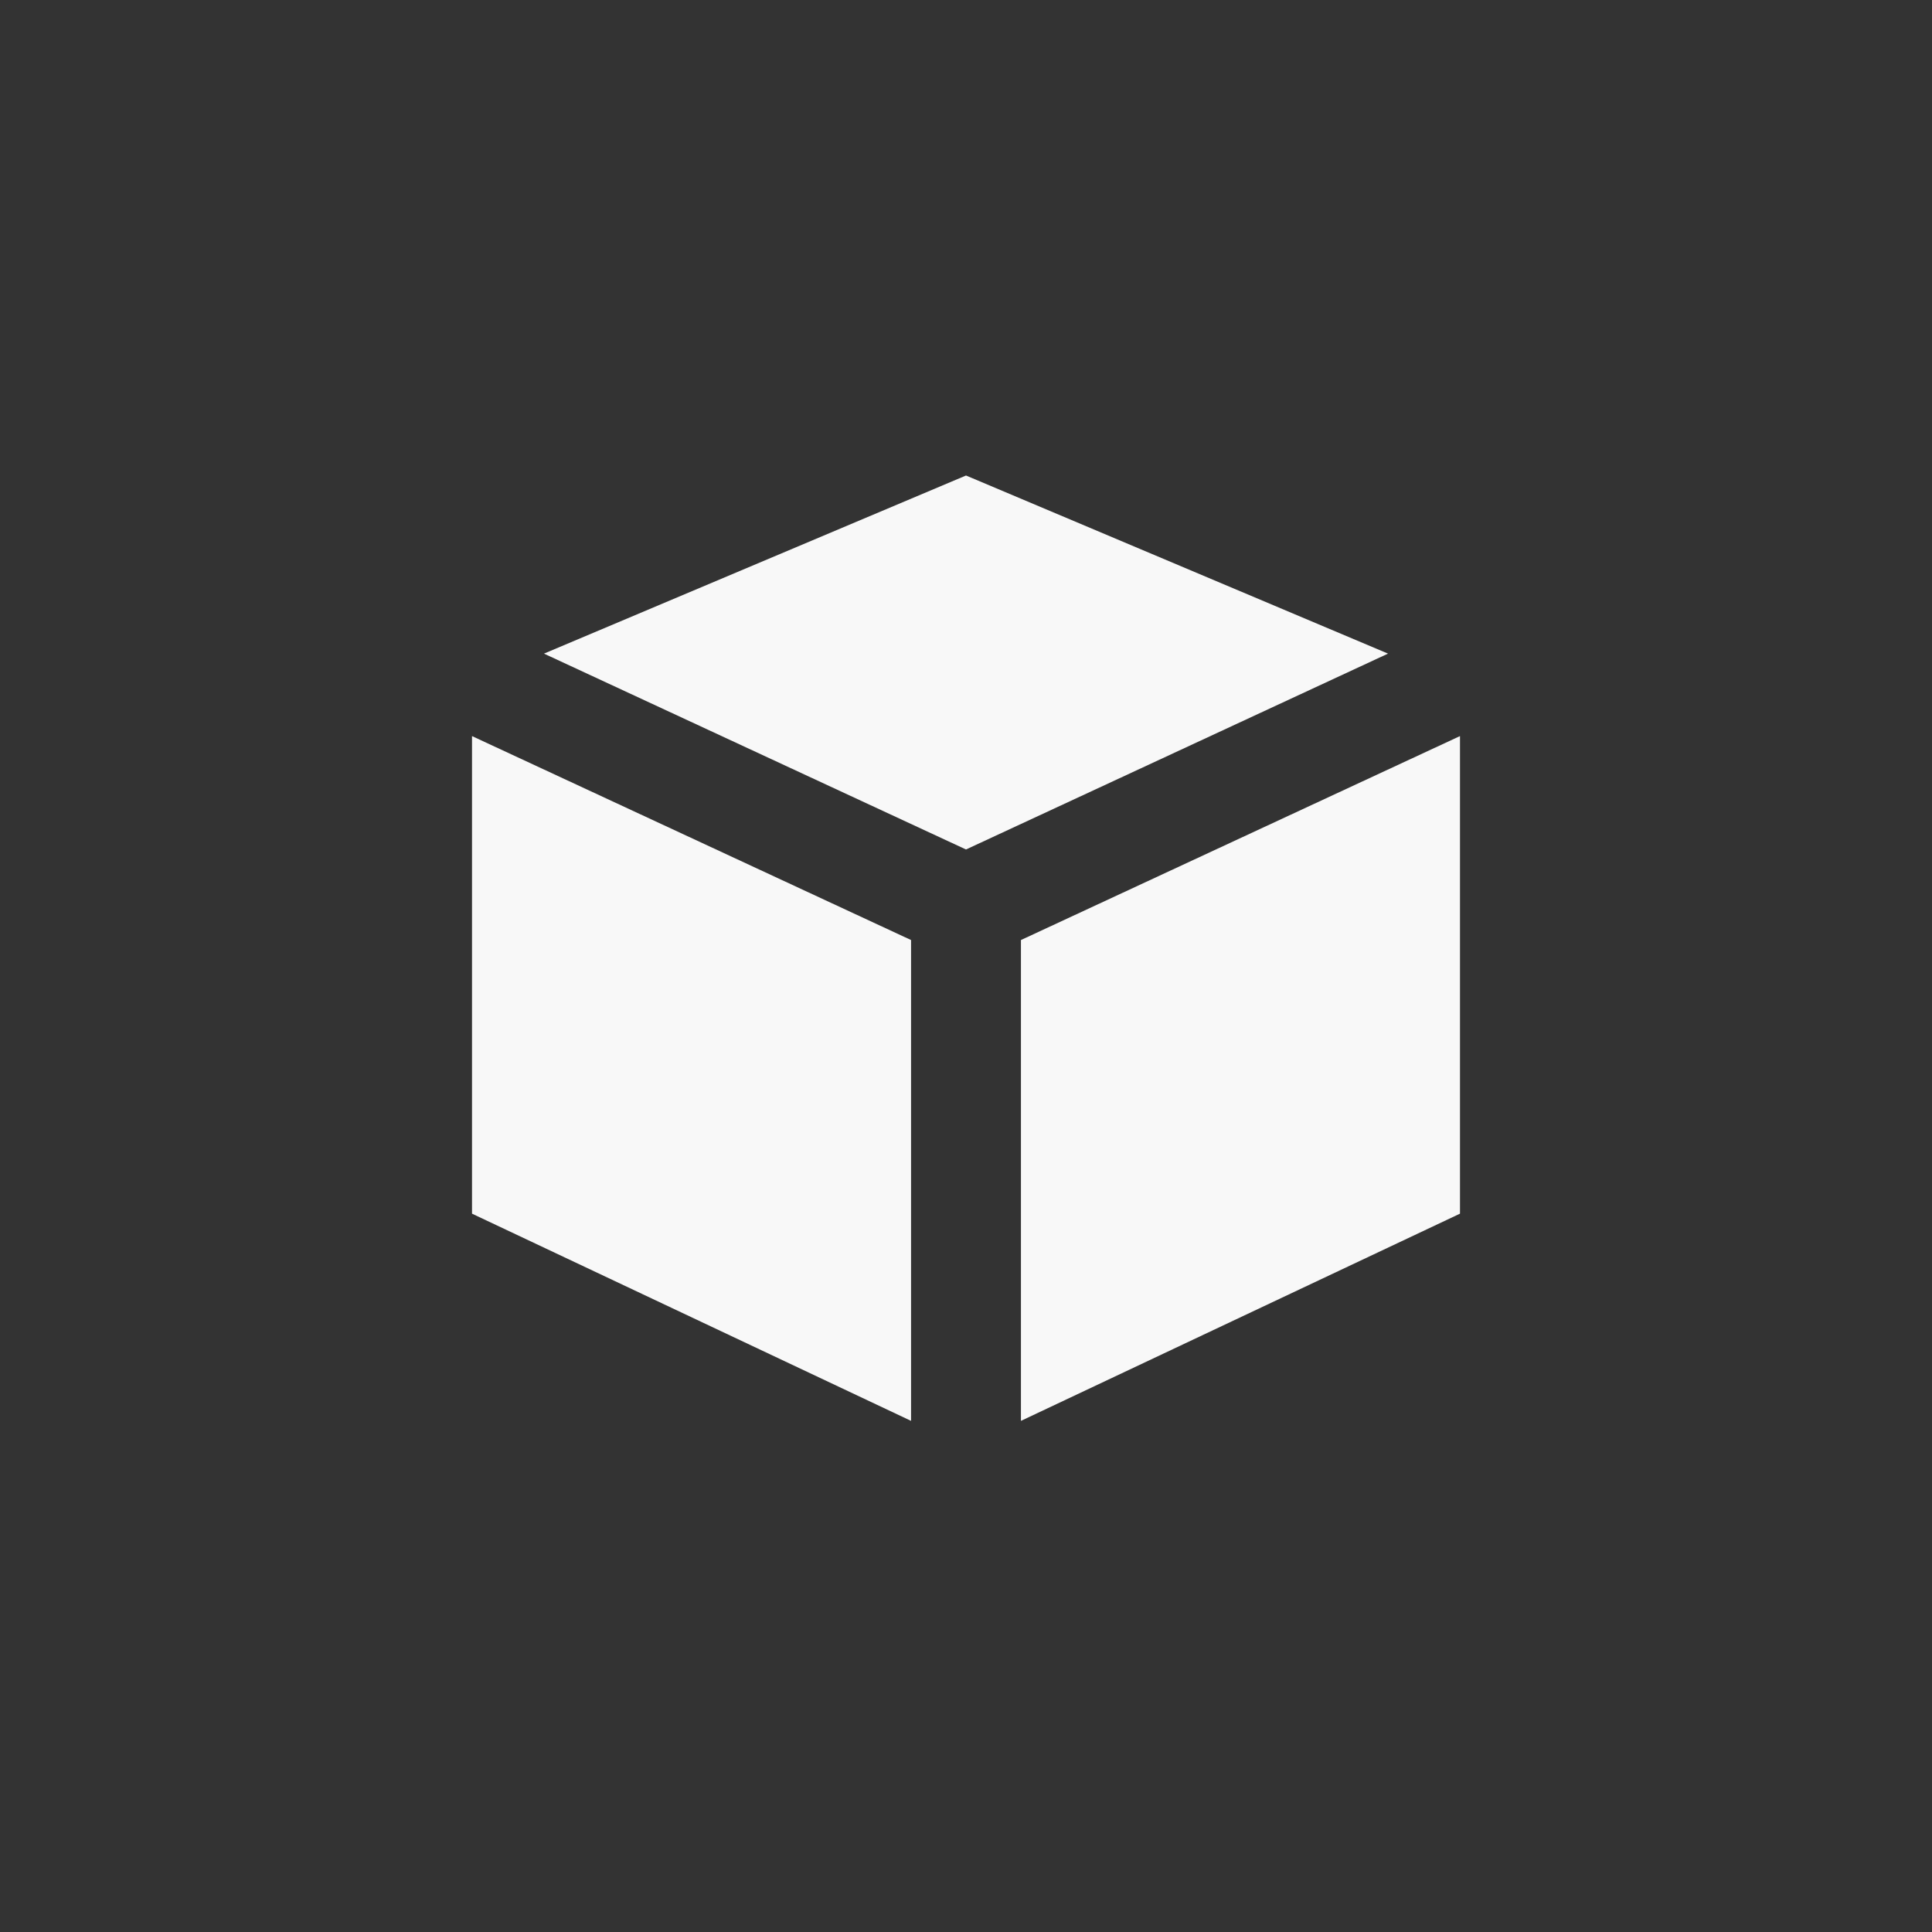 <svg width="16" height="16" viewBox="0 0 16 16" fill="none" xmlns="http://www.w3.org/2000/svg">
<rect x="0" y="0" width="16" height="16" fill="#333333" stroke="none"/>
<path d="M11.495 5.413L8 3.938L4.505 5.413L8 7.035L11.495 5.413Z" fill="#F8F8F8"/>
<path d="M7.545 7.785L3.909 6.096V10.051L7.545 11.767V7.785Z" fill="#F8F8F8"/>
<path d="M12.091 10.051V6.096L8.455 7.785V11.767L12.091 10.051Z" fill="#F8F8F8"/>
</svg>
